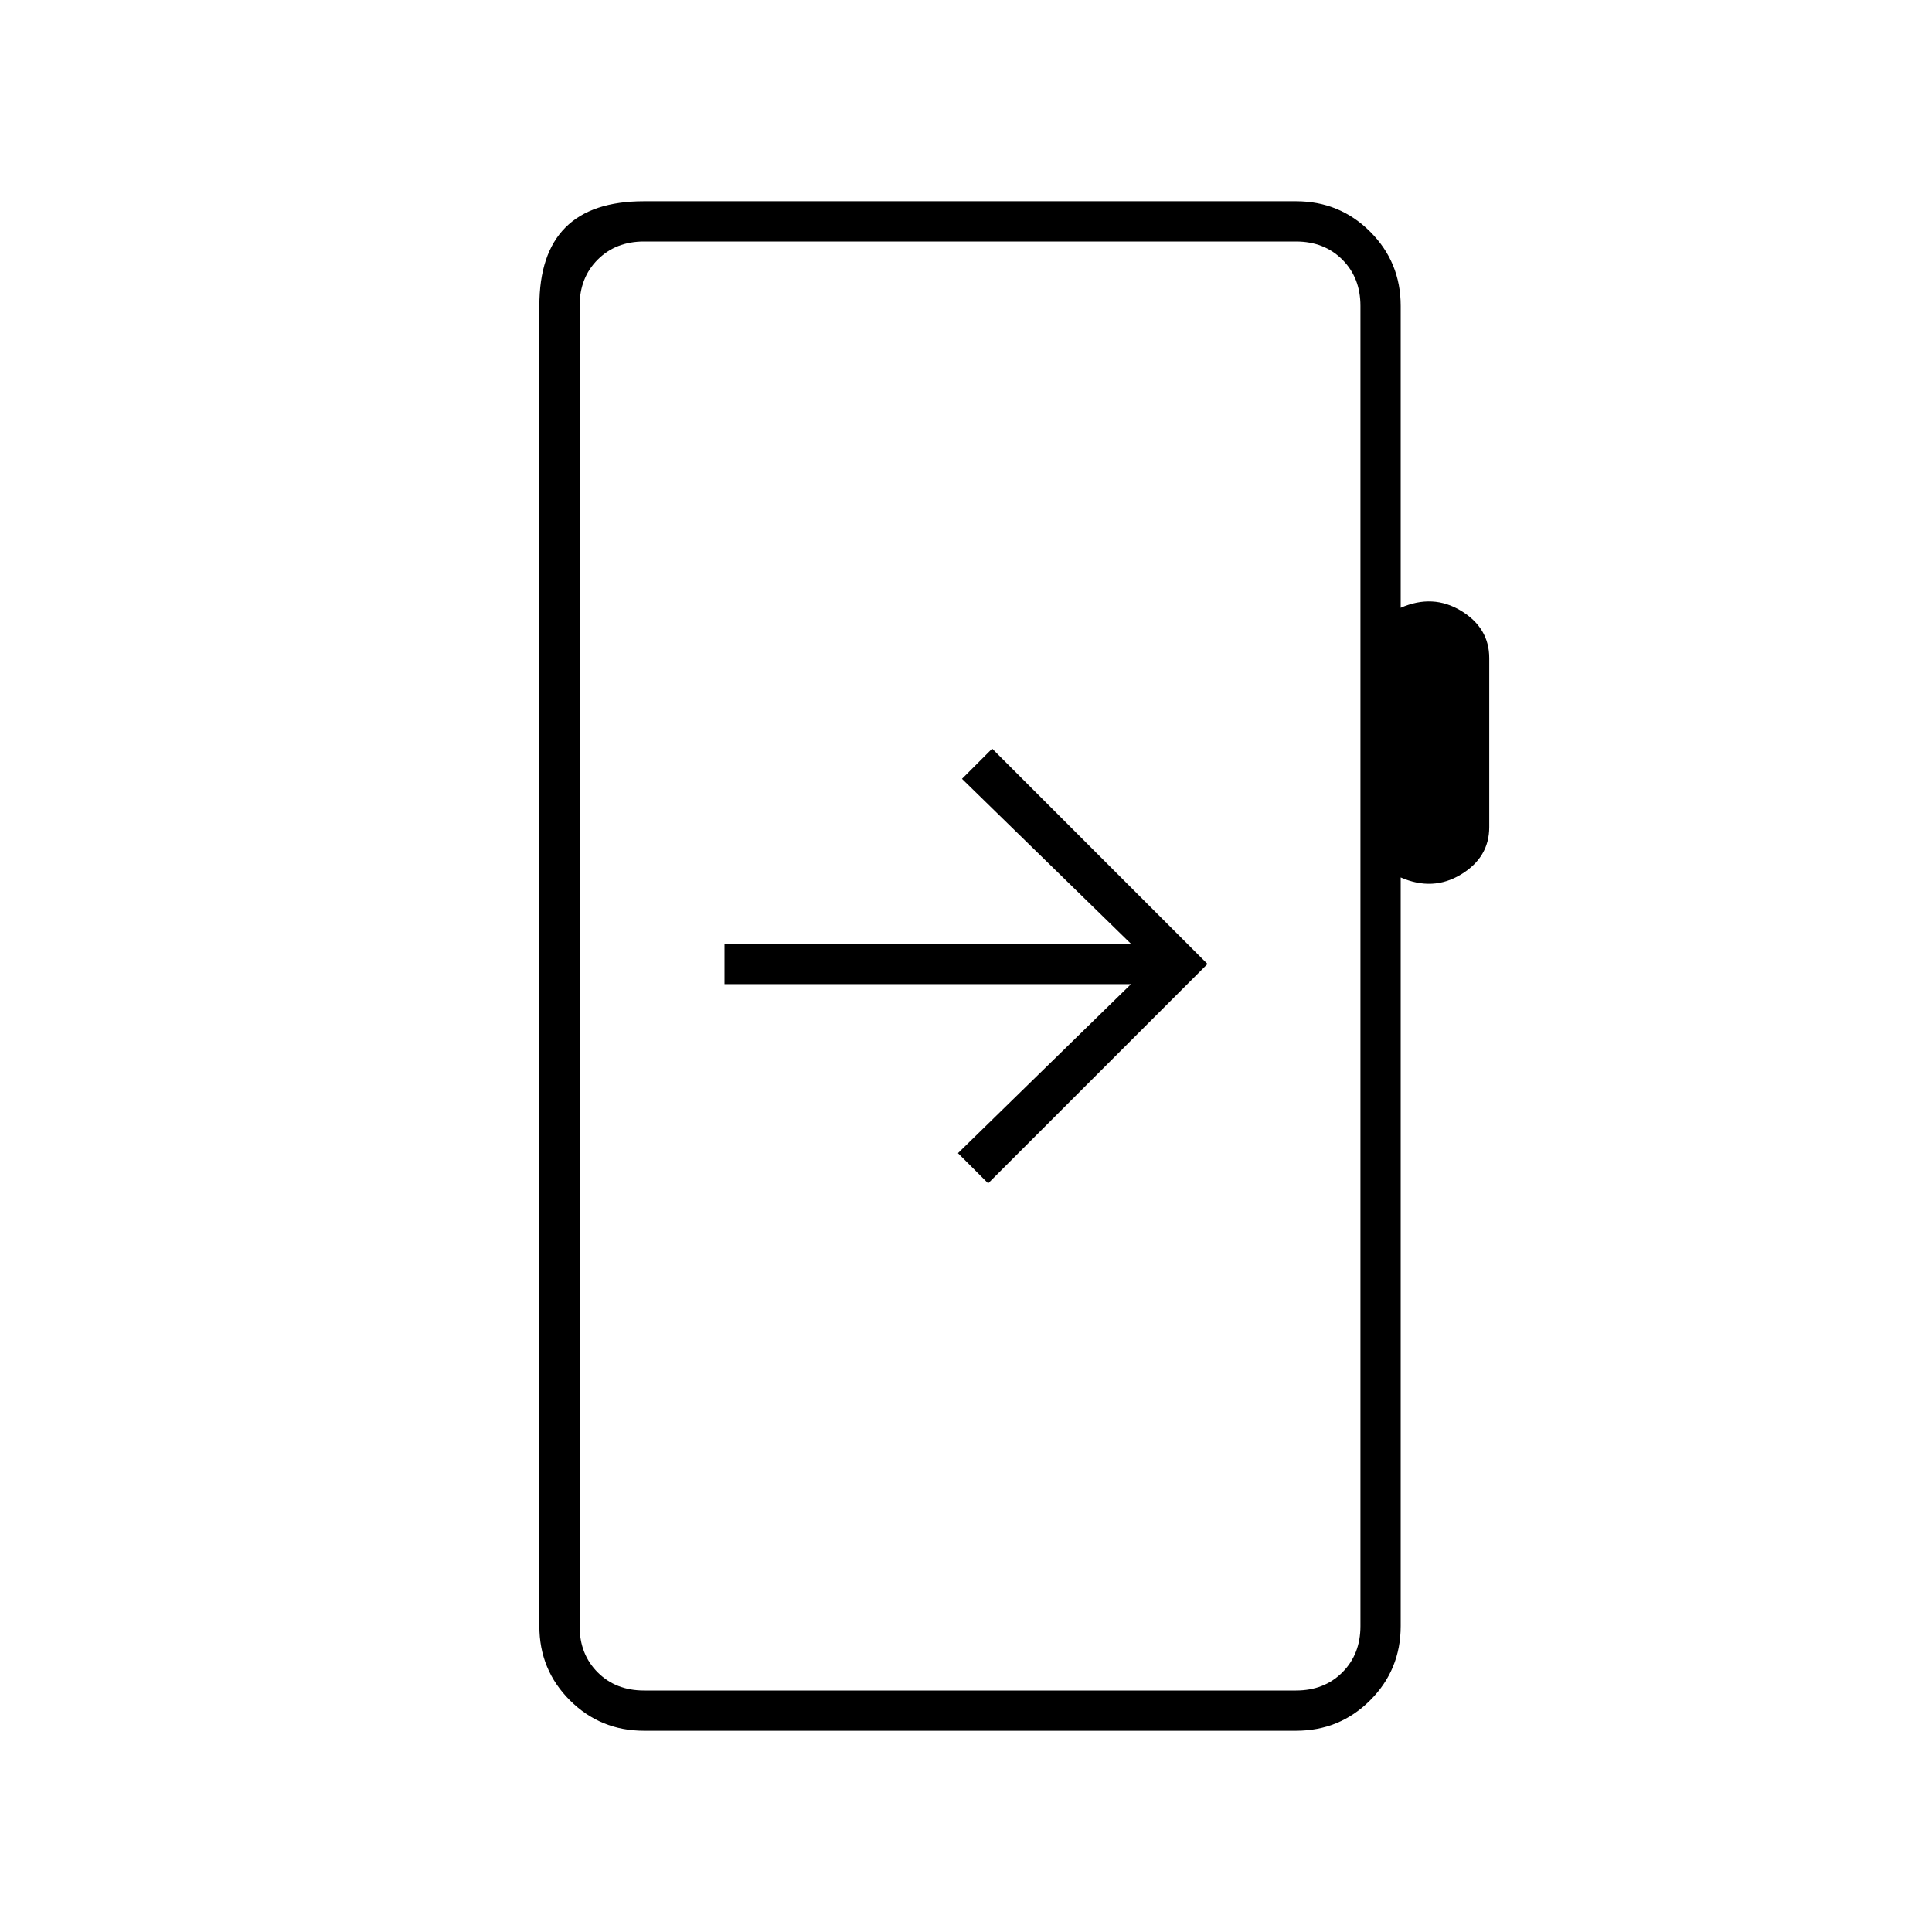 <svg xmlns="http://www.w3.org/2000/svg" height="20" viewBox="0 -960 960 960" width="20"><path d="M320-100q-21.7 0-36.85-15.15Q268-130.3 268-152v-656q0-26 13-39t39-13h324q21.7 0 36.85 15.15Q696-829.7 696-808v150q16-7 30 1.5t14 23.5v84q0 15-14 23.5t-30 1.5v372q0 21.7-15.15 36.85Q665.7-100 644-100H320Zm0-20h324q14 0 23-9t9-23v-656q0-14-9-23t-23-9H320q-14 0-23 9t-9 23v656q0 14 9 23t23 9Zm-32 0v-720 720Zm72-371v20h202l-86 84 15 15 109-109-107-107-15 15 84 82H360Z"/></svg>